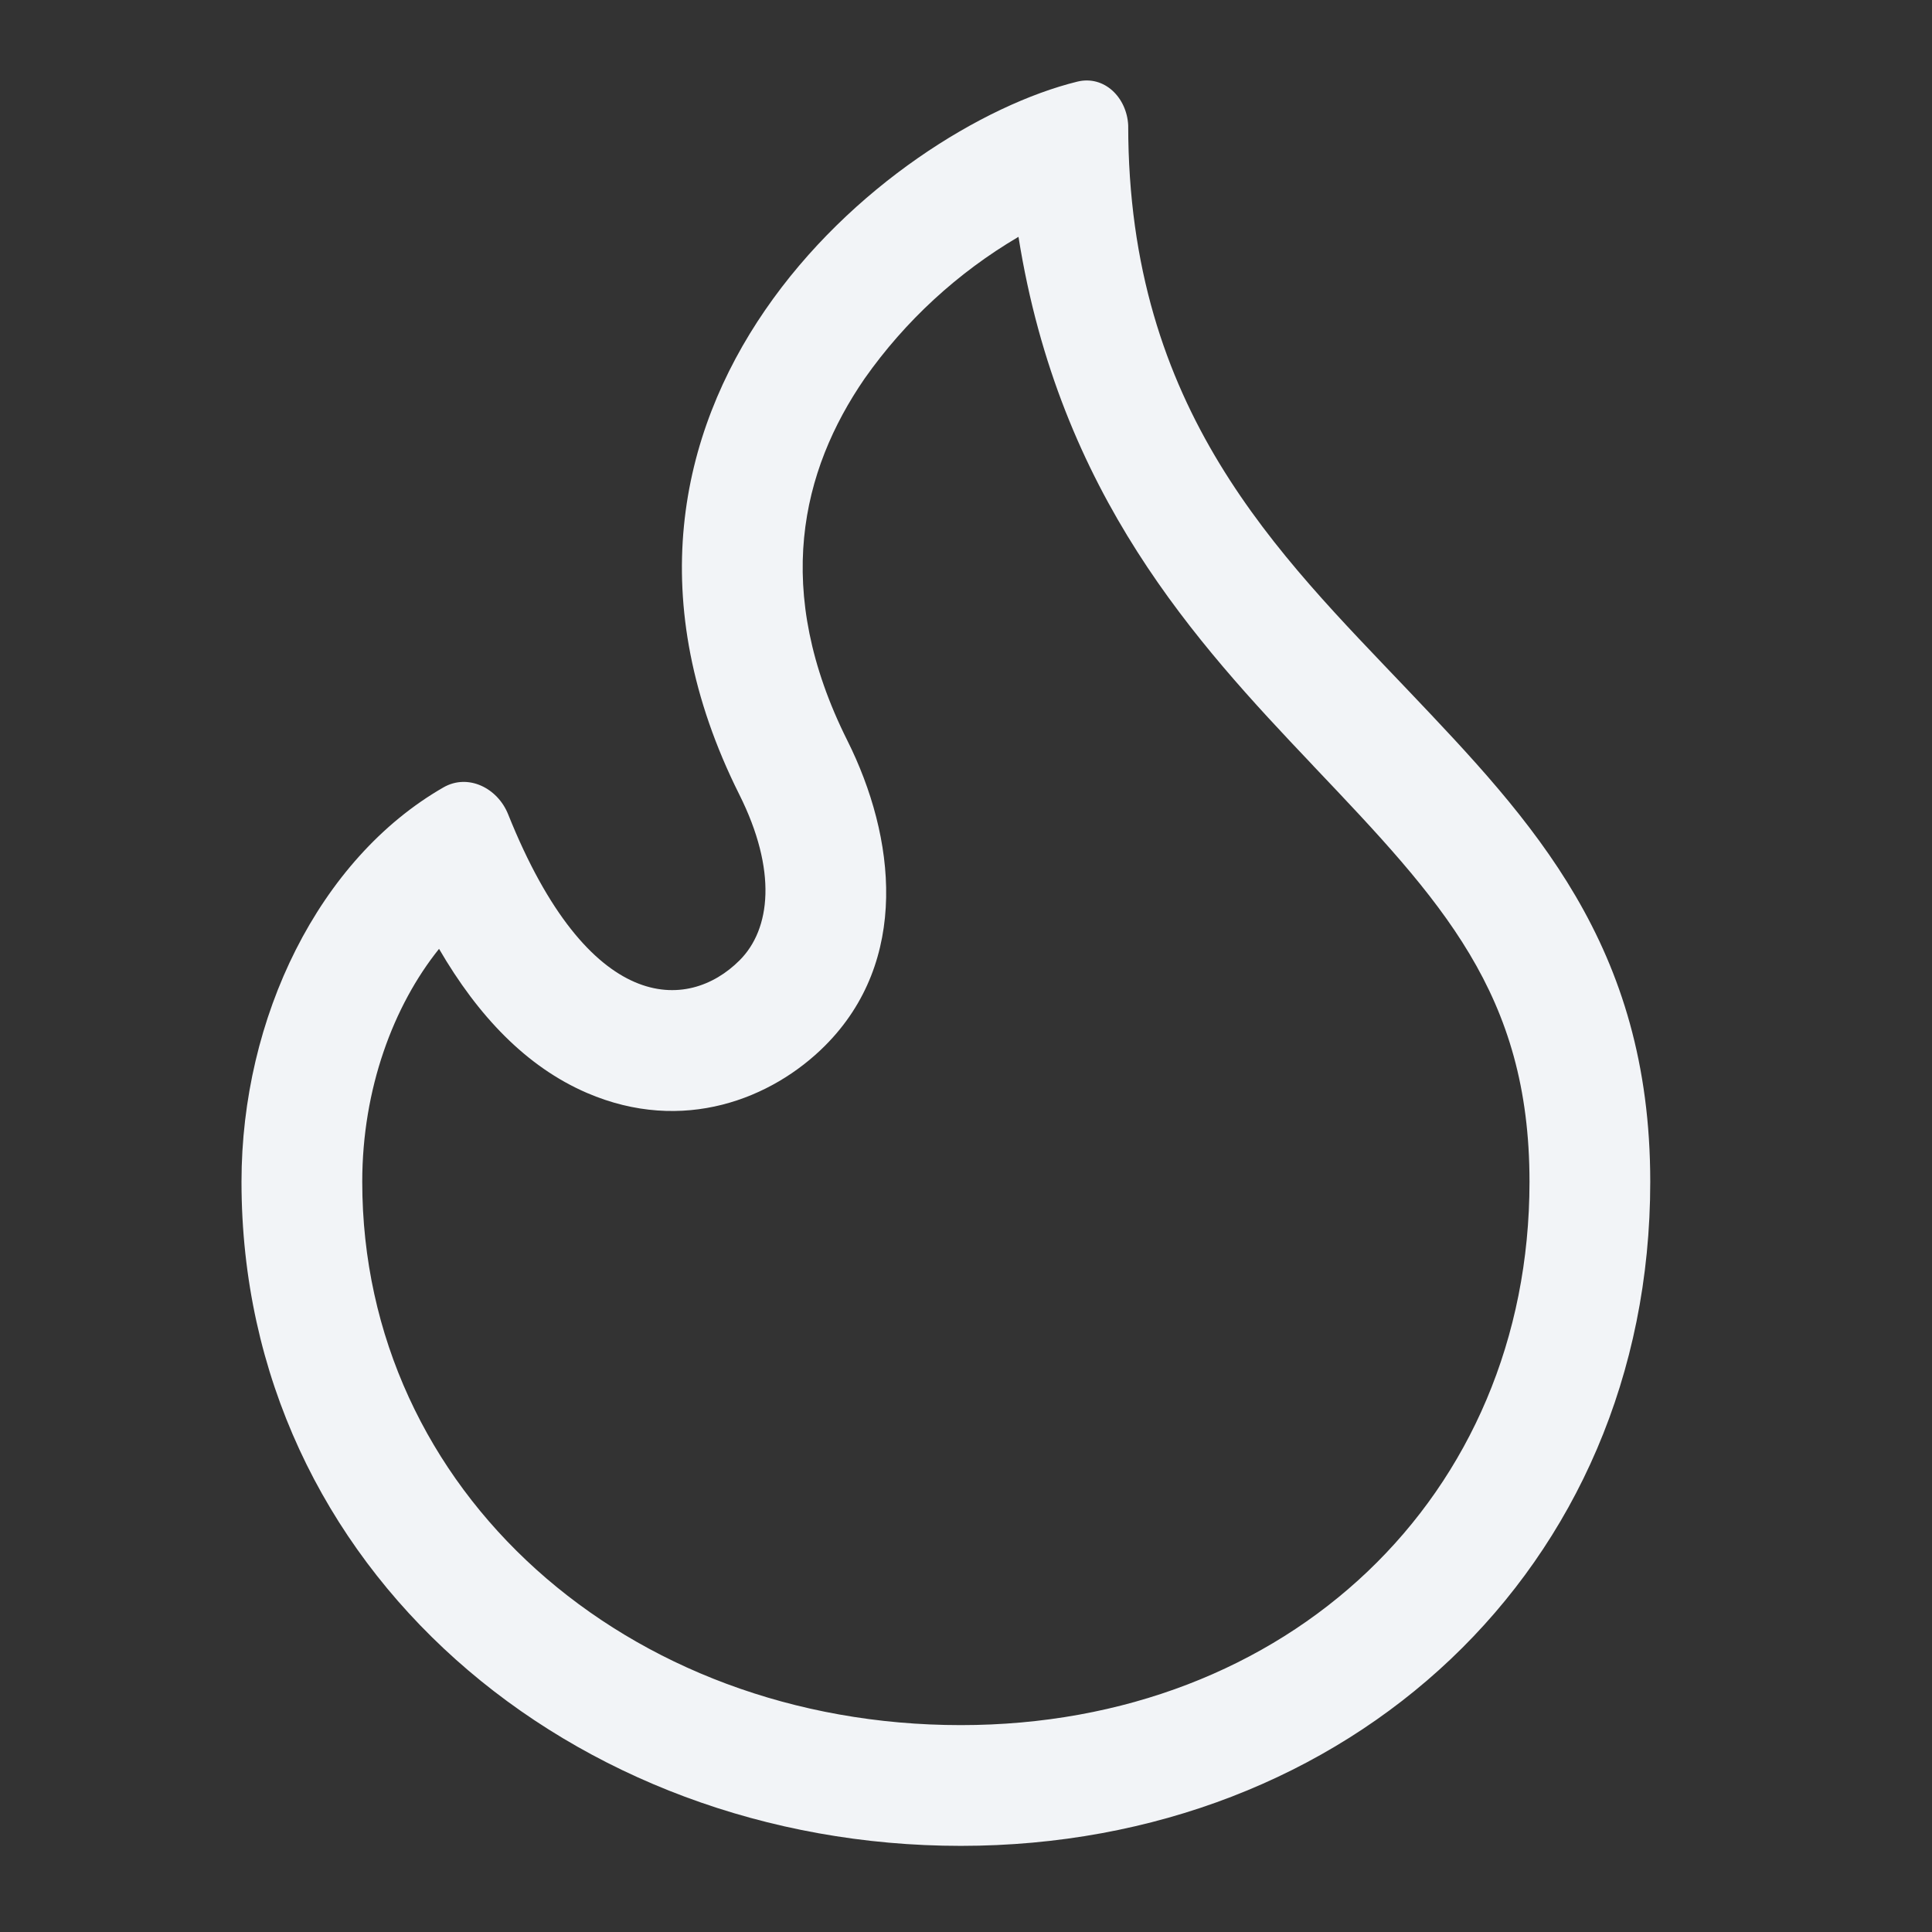 <svg width="24" height="24" viewBox="0 0 24 24" fill="none" xmlns="http://www.w3.org/2000/svg">
<rect x="0" y="0" width="24" height="24" fill="#333333" stroke="none"/>
<path d="M14.015 1.557C14.015 5.102 15.884 6.884 17.494 8.578C19.034 10.198 20.5 11.741 20.5 14.68C20.5 19.492 16.747 22.93 11.935 22.93C7.122 22.93 3 19.509 3 14.68C3 12.641 3.962 10.669 5.509 9.781C5.814 9.606 6.181 9.788 6.312 10.115C7.313 12.614 8.547 12.57 9.187 11.93C9.575 11.543 9.657 10.814 9.183 9.868C6.778 5.056 11.046 1.589 13.383 1.014C13.719 0.932 13.998 1.212 14.015 1.557ZM11.935 21.43C15.994 21.43 19 18.59 19 14.68C19 12.343 17.907 11.191 16.322 9.522L16.301 9.499C14.861 7.982 13.162 6.148 12.652 2.942C11.897 3.386 11.245 3.986 10.741 4.702C9.954 5.846 9.594 7.335 10.525 9.197C11.128 10.402 11.302 11.937 10.248 12.991C9.591 13.648 8.486 14.091 7.292 13.577C6.54 13.253 5.939 12.622 5.454 11.787C4.887 12.493 4.5 13.527 4.5 14.68C4.5 18.527 7.788 21.43 11.935 21.43Z" fill="#F2F4F7"/>
</svg>
